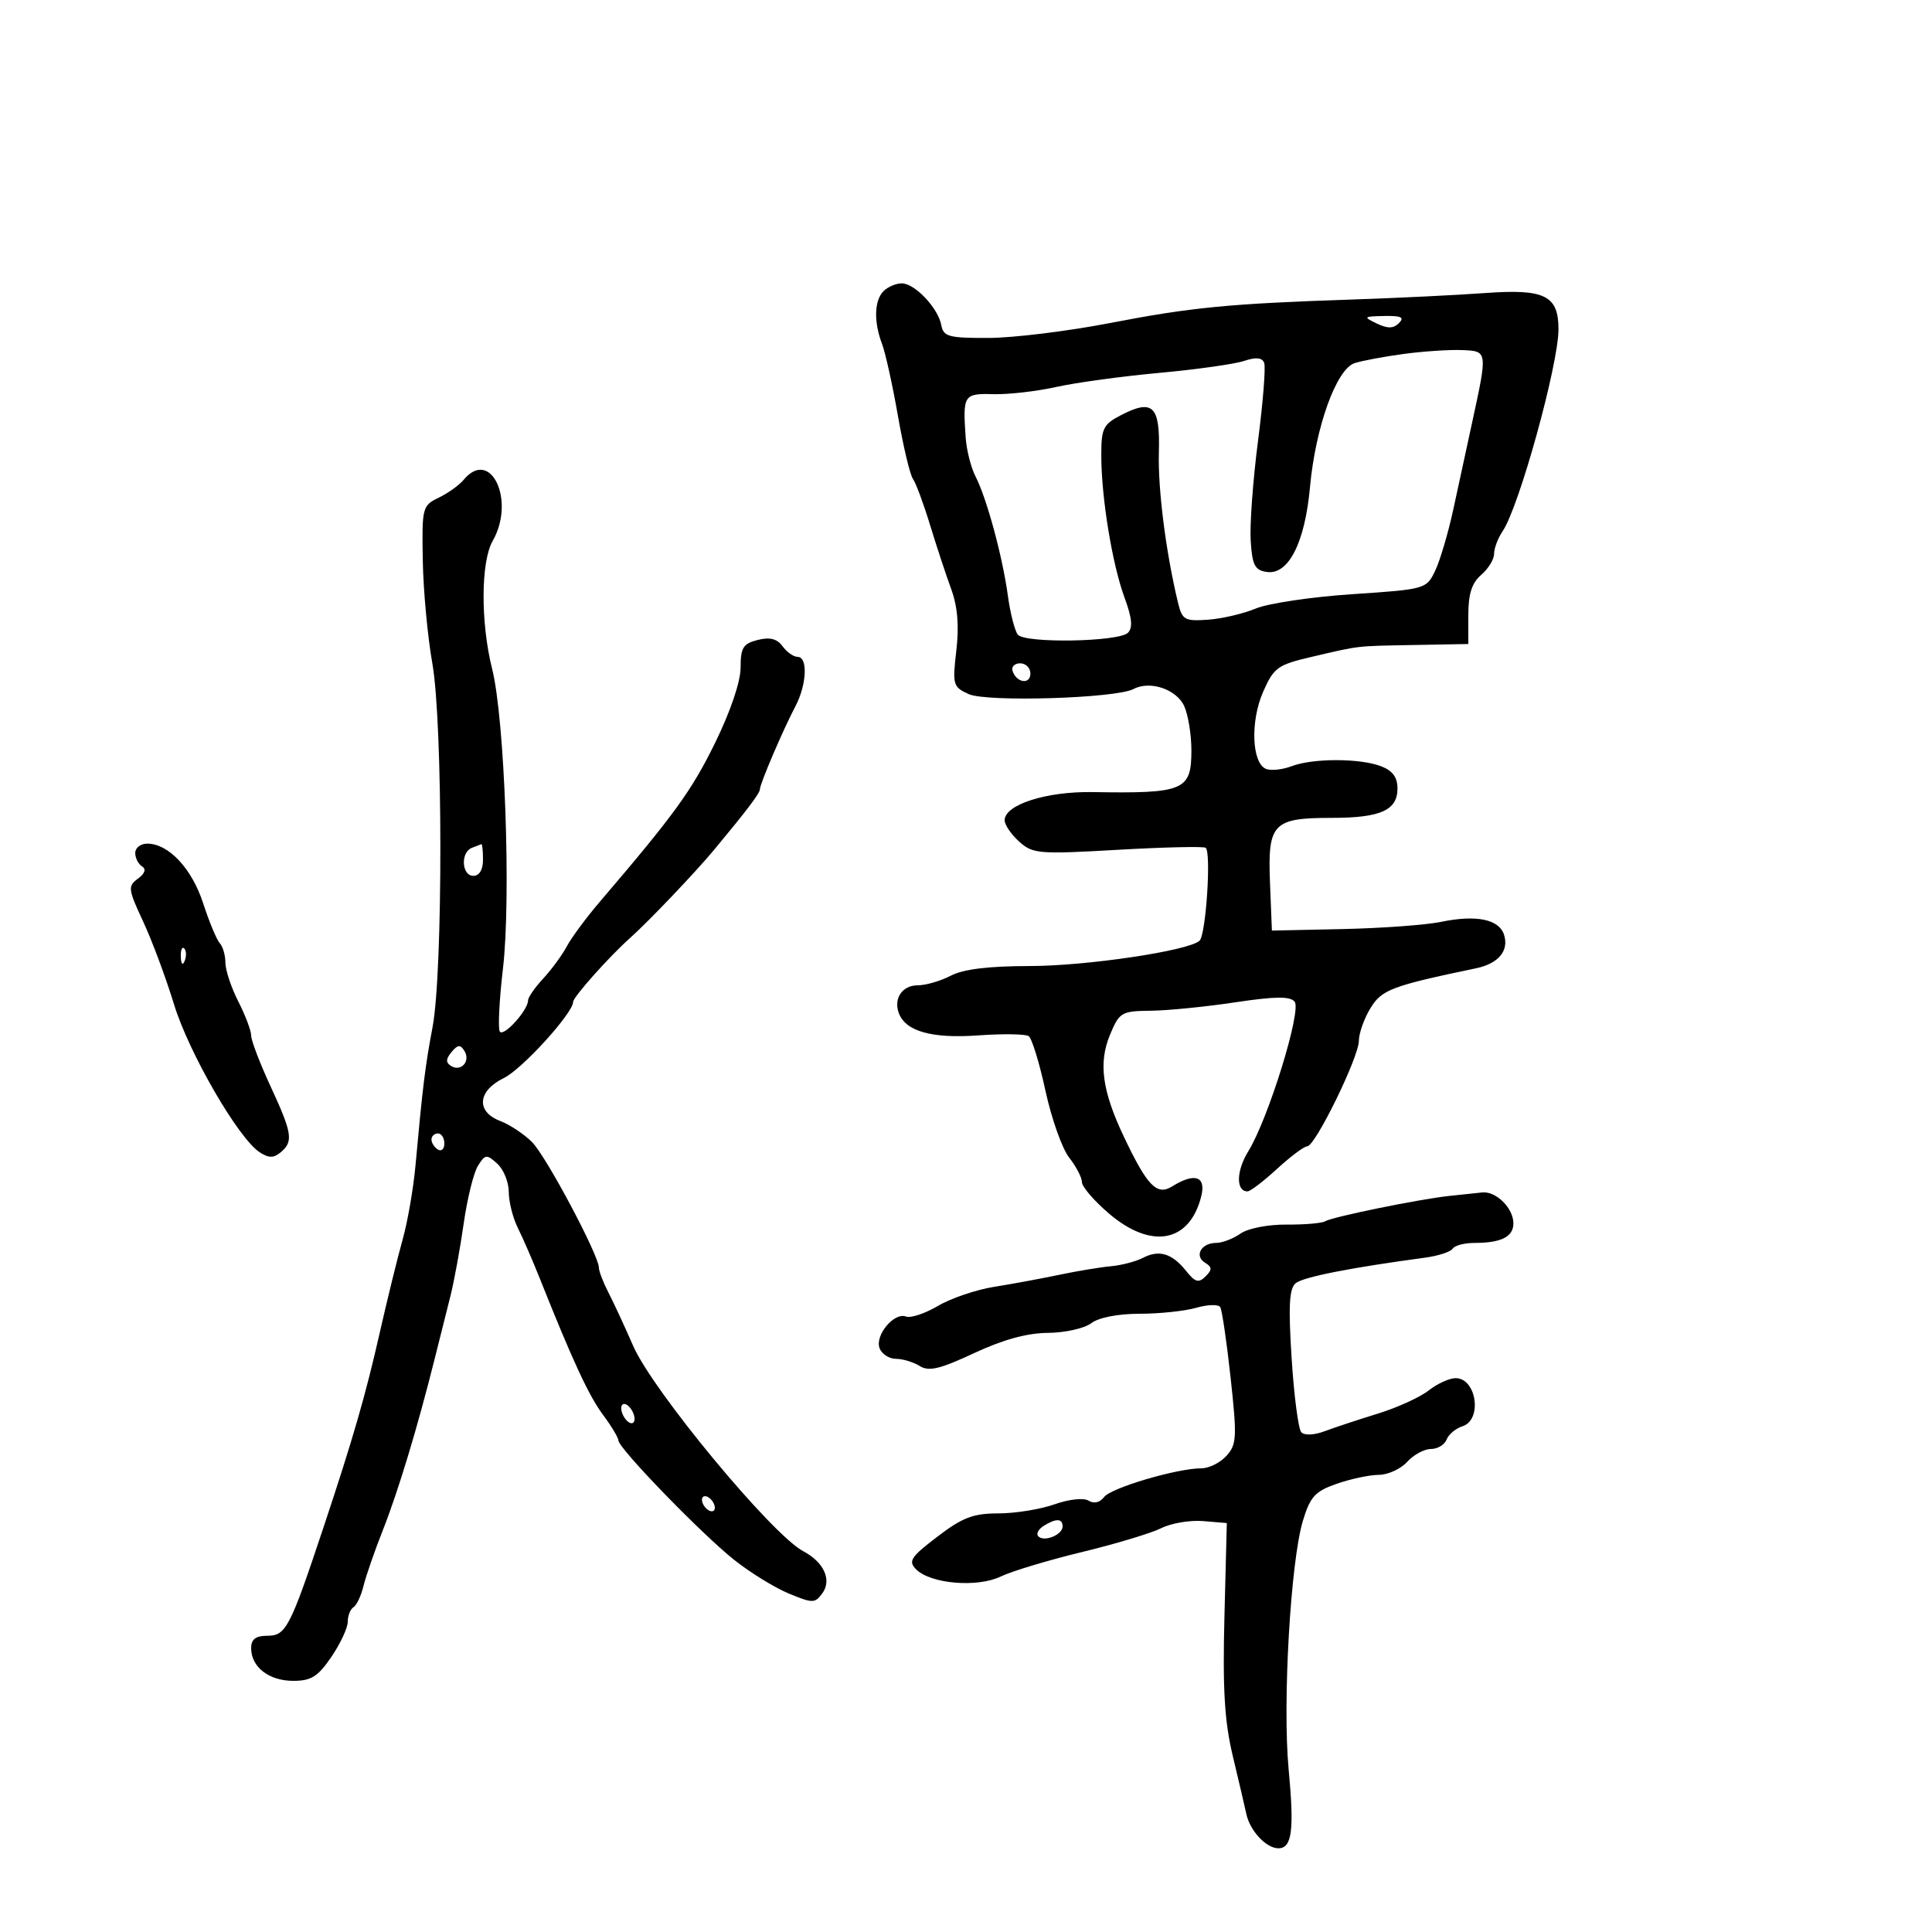 <svg xmlns="http://www.w3.org/2000/svg" width="300" height="300" viewBox="0 0 300 300" version="1.1">
	<path d="M 137.200 45.200 C 135.754 46.646, 135.656 49.964, 136.959 53.391 C 137.486 54.778, 138.597 59.807, 139.428 64.566 C 140.259 69.326, 141.308 73.734, 141.759 74.360 C 142.211 74.987, 143.405 78.200, 144.412 81.500 C 145.420 84.800, 146.897 89.280, 147.696 91.456 C 148.696 94.178, 148.946 97.158, 148.499 101.011 C 147.881 106.333, 147.976 106.668, 150.413 107.778 C 153.212 109.054, 173.306 108.437, 176.011 106.992 C 178.556 105.633, 182.690 107.024, 183.882 109.641 C 184.497 110.990, 185 114.082, 185 116.512 C 185 122.757, 183.879 123.230, 169.635 122.995 C 162.462 122.876, 156 124.951, 156 127.373 C 156 128.076, 157.012 129.564, 158.250 130.679 C 160.365 132.585, 161.277 132.662, 173.500 131.961 C 180.650 131.552, 186.816 131.406, 187.203 131.638 C 188.111 132.183, 187.267 145.152, 186.263 146.077 C 184.568 147.639, 168.722 150, 159.900 150.006 C 153.517 150.010, 149.581 150.492, 147.636 151.506 C 146.060 152.328, 143.746 153, 142.493 153 C 140.091 153, 138.707 155.074, 139.584 157.359 C 140.657 160.155, 144.728 161.288, 151.860 160.778 C 155.695 160.503, 159.238 160.554, 159.733 160.889 C 160.228 161.225, 161.399 165.040, 162.336 169.367 C 163.273 173.694, 164.930 178.367, 166.019 179.752 C 167.109 181.137, 168 182.849, 168 183.557 C 168 184.265, 169.881 186.454, 172.180 188.422 C 178.776 194.068, 184.731 192.959, 186.530 185.750 C 187.305 182.646, 185.510 182.040, 182.011 184.225 C 179.640 185.706, 178.147 184.169, 174.509 176.500 C 171.133 169.382, 170.544 165.027, 172.368 160.662 C 173.822 157.181, 174.136 156.997, 178.699 156.945 C 181.340 156.916, 187.231 156.329, 191.791 155.643 C 197.978 154.711, 200.322 154.683, 201.027 155.532 C 202.153 156.889, 196.939 173.745, 193.844 178.752 C 191.954 181.810, 191.890 185.006, 193.719 184.995 C 194.148 184.993, 196.213 183.418, 198.306 181.495 C 200.399 179.573, 202.505 178, 202.986 178 C 204.227 178, 210.999 164.163, 211.005 161.616 C 211.008 160.452, 211.811 158.183, 212.789 156.572 C 214.550 153.671, 216.063 153.099, 229.218 150.350 C 232.673 149.628, 234.336 147.635, 233.550 145.158 C 232.782 142.737, 229.237 142.012, 223.738 143.151 C 221.407 143.633, 214.550 144.134, 208.500 144.264 L 197.500 144.500 197.202 137.022 C 196.836 127.867, 197.663 127, 206.757 127 C 214.364 127, 217 125.826, 217 122.440 C 217 120.688, 216.240 119.662, 214.435 118.975 C 211.142 117.723, 203.862 117.722, 200.574 118.972 C 199.168 119.507, 197.384 119.701, 196.610 119.404 C 194.373 118.545, 194.118 111.999, 196.143 107.415 C 197.810 103.642, 198.389 103.227, 203.724 101.985 C 211.328 100.213, 210.342 100.326, 219.750 100.152 L 228 100 228 95.490 C 228 92.218, 228.549 90.511, 230 89.268 C 231.100 88.326, 232 86.856, 232 86 C 232 85.145, 232.601 83.557, 233.336 82.473 C 235.892 78.700, 242 56.603, 242 51.129 C 242 45.883, 239.881 44.834, 230.636 45.502 C 226.161 45.826, 216.875 46.279, 210 46.509 C 190.844 47.149, 184.998 47.717, 172.259 50.179 C 165.792 51.428, 157.358 52.462, 153.518 52.475 C 147.314 52.497, 146.494 52.277, 146.168 50.500 C 145.678 47.834, 142.055 44, 140.026 44 C 139.132 44, 137.860 44.540, 137.200 45.200 M 213.783 50.235 C 215.470 51.048, 216.369 51.031, 217.233 50.167 C 218.122 49.278, 217.580 49.016, 214.950 49.068 C 211.710 49.131, 211.639 49.202, 213.783 50.235 M 218 54.956 C 214.975 55.362, 211.537 56.003, 210.360 56.380 C 207.511 57.292, 204.263 66.315, 203.409 75.688 C 202.626 84.274, 200.072 89.292, 196.724 88.816 C 194.855 88.550, 194.453 87.782, 194.208 84 C 194.047 81.525, 194.555 74.558, 195.337 68.518 C 196.120 62.479, 196.554 57.001, 196.303 56.347 C 195.985 55.519, 195.034 55.428, 193.173 56.048 C 191.703 56.538, 185.775 57.372, 180 57.902 C 174.225 58.432, 167.025 59.418, 164 60.092 C 160.975 60.767, 156.588 61.268, 154.250 61.206 C 149.631 61.083, 149.486 61.312, 149.955 68 C 150.090 69.925, 150.779 72.625, 151.487 74 C 153.221 77.370, 155.663 86.380, 156.502 92.500 C 156.879 95.250, 157.577 97.974, 158.052 98.553 C 159.181 99.927, 173.727 99.673, 175.145 98.255 C 175.925 97.475, 175.780 95.951, 174.629 92.835 C 172.715 87.655, 171.018 77.316, 171.008 70.776 C 171.001 66.504, 171.296 65.898, 174.090 64.453 C 179.020 61.904, 180.159 63.029, 179.950 70.244 C 179.785 75.919, 181.021 85.662, 182.900 93.500 C 183.564 96.271, 183.921 96.479, 187.560 96.228 C 189.727 96.078, 193.075 95.296, 195 94.491 C 196.925 93.686, 203.670 92.684, 209.989 92.264 C 221.354 91.508, 221.494 91.469, 222.853 88.627 C 223.609 87.047, 224.873 82.772, 225.663 79.127 C 226.452 75.482, 227.781 69.350, 228.615 65.500 C 231.007 54.464, 231.015 54.521, 227 54.359 C 225.075 54.281, 221.025 54.549, 218 54.956 M 71.994 74.507 C 71.307 75.336, 69.564 76.584, 68.122 77.280 C 65.579 78.508, 65.504 78.801, 65.649 87.023 C 65.731 91.685, 66.399 98.875, 67.132 103 C 68.778 112.255, 68.800 150.870, 67.165 159.500 C 66.029 165.498, 65.623 168.793, 64.514 181 C 64.189 184.575, 63.289 189.750, 62.515 192.500 C 61.740 195.250, 60.137 201.775, 58.953 207 C 56.773 216.617, 54.813 223.405, 50.289 237 C 45.042 252.769, 44.407 254, 41.521 254 C 39.698 254, 39 254.534, 39 255.929 C 39 258.859, 41.758 261, 45.535 261 C 48.333 261, 49.373 260.346, 51.464 257.268 C 52.859 255.215, 54 252.767, 54 251.827 C 54 250.887, 54.400 249.871, 54.889 249.568 C 55.378 249.266, 56.079 247.777, 56.447 246.259 C 56.815 244.742, 58.183 240.800, 59.487 237.500 C 61.832 231.567, 64.823 221.671, 67.496 211 C 68.253 207.975, 69.352 203.595, 69.938 201.267 C 70.523 198.939, 71.451 193.872, 71.999 190.007 C 72.547 186.142, 73.544 182.102, 74.213 181.030 C 75.340 179.227, 75.565 179.202, 77.216 180.695 C 78.197 181.583, 79 183.554, 79 185.074 C 79 186.594, 79.634 189.112, 80.409 190.669 C 81.185 192.226, 82.715 195.750, 83.811 198.500 C 88.899 211.271, 91.434 216.742, 93.627 219.683 C 94.932 221.434, 96.015 223.234, 96.033 223.683 C 96.085 224.936, 108.934 238.191, 114 242.216 C 116.475 244.183, 120.291 246.534, 122.480 247.441 C 126.193 248.980, 126.543 248.977, 127.692 247.407 C 129.201 245.343, 127.942 242.567, 124.727 240.871 C 119.869 238.308, 101.369 215.977, 98.323 209 C 97.003 205.975, 95.265 202.226, 94.461 200.669 C 93.658 199.112, 93 197.401, 93 196.867 C 93 194.934, 84.809 179.536, 82.612 177.339 C 81.374 176.101, 79.154 174.629, 77.680 174.068 C 73.874 172.622, 74.151 169.380, 78.250 167.390 C 81.075 166.018, 89 157.302, 89 155.566 C 89 154.812, 94.602 148.531, 97.874 145.615 C 100.700 143.097, 107.931 135.510, 110.850 132 C 116.002 125.804, 118 123.164, 118 122.551 C 118 121.709, 121.565 113.379, 123.513 109.669 C 125.275 106.314, 125.470 102, 123.860 102 C 123.233 102, 122.178 101.259, 121.516 100.353 C 120.661 99.183, 119.541 98.898, 117.656 99.372 C 115.394 99.939, 115 100.574, 115 103.656 C 115 105.847, 113.431 110.473, 111.022 115.387 C 107.394 122.786, 104.690 126.512, 93.161 140 C 91.046 142.475, 88.732 145.599, 88.019 146.943 C 87.306 148.287, 85.660 150.532, 84.362 151.933 C 83.063 153.333, 82 154.863, 82 155.332 C 82 156.868, 78.173 161.089, 77.609 160.176 C 77.305 159.685, 77.527 155.283, 78.100 150.392 C 79.382 139.457, 78.376 111.658, 76.417 103.856 C 74.615 96.677, 74.654 87.229, 76.500 84 C 80.097 77.707, 76.183 69.460, 71.994 74.507 M 157.229 104.188 C 157.847 106.042, 160 106.349, 160 104.583 C 160 103.713, 159.287 103, 158.417 103 C 157.546 103, 157.011 103.534, 157.229 104.188 M 21 132.441 C 21 133.234, 21.477 134.177, 22.060 134.537 C 22.735 134.954, 22.500 135.645, 21.413 136.440 C 19.825 137.601, 19.881 138.061, 22.227 143.094 C 23.613 146.067, 25.764 151.837, 27.008 155.916 C 29.311 163.468, 37.017 176.782, 40.328 178.929 C 41.733 179.840, 42.486 179.842, 43.578 178.935 C 45.588 177.267, 45.391 175.984, 42 168.658 C 40.350 165.093, 39 161.557, 39 160.800 C 39 160.042, 38.100 157.658, 37 155.500 C 35.900 153.342, 35 150.637, 35 149.489 C 35 148.340, 34.605 146.972, 34.123 146.450 C 33.641 145.928, 32.481 143.143, 31.547 140.263 C 29.793 134.857, 26.178 131, 22.865 131 C 21.839 131, 21 131.648, 21 132.441 M 73.250 131.662 C 71.482 132.376, 71.691 136, 73.500 136 C 74.433 136, 75 135.056, 75 133.500 C 75 132.125, 74.888 131.036, 74.750 131.079 C 74.612 131.122, 73.938 131.385, 73.250 131.662 M 28.079 148.583 C 28.127 149.748, 28.364 149.985, 28.683 149.188 C 28.972 148.466, 28.936 147.603, 28.604 147.271 C 28.272 146.939, 28.036 147.529, 28.079 148.583 M 70.113 163.364 C 69.219 164.441, 69.200 165.005, 70.039 165.524 C 71.589 166.482, 73.104 164.786, 72.120 163.194 C 71.483 162.163, 71.082 162.197, 70.113 163.364 M 67 176.941 C 67 177.459, 67.450 178.160, 68 178.500 C 68.550 178.840, 69 178.416, 69 177.559 C 69 176.702, 68.550 176, 68 176 C 67.450 176, 67 176.423, 67 176.941 M 225 185.707 C 220.182 186.240, 206.870 188.962, 205.776 189.638 C 205.284 189.942, 202.586 190.173, 199.780 190.152 C 196.890 190.129, 193.784 190.738, 192.617 191.556 C 191.483 192.350, 189.782 193, 188.837 193 C 186.533 193, 185.403 195.013, 187.114 196.070 C 188.235 196.763, 188.248 197.151, 187.188 198.208 C 186.128 199.264, 185.583 199.111, 184.196 197.370 C 182.014 194.631, 179.999 194.011, 177.500 195.309 C 176.400 195.881, 174.150 196.471, 172.500 196.622 C 170.850 196.772, 167.250 197.368, 164.500 197.947 C 161.750 198.526, 157.205 199.366, 154.401 199.812 C 151.597 200.259, 147.658 201.594, 145.649 202.780 C 143.639 203.965, 141.405 204.709, 140.685 204.432 C 138.843 203.726, 135.816 207.358, 136.583 209.355 C 136.930 210.260, 138.072 211, 139.121 211 C 140.169 211, 141.830 211.501, 142.811 212.114 C 144.233 213.002, 145.949 212.595, 151.256 210.114 C 155.730 208.022, 159.490 206.990, 162.708 206.968 C 165.344 206.951, 168.374 206.276, 169.441 205.468 C 170.608 204.586, 173.602 204, 176.948 204 C 180.009 204, 183.967 203.583, 185.743 203.074 C 187.520 202.564, 189.201 202.516, 189.479 202.966 C 189.757 203.417, 190.483 208.361, 191.091 213.954 C 192.096 223.186, 192.036 224.303, 190.444 226.062 C 189.479 227.128, 187.729 228, 186.555 228 C 182.773 228, 172.533 231.023, 171.442 232.461 C 170.792 233.319, 169.868 233.536, 169.041 233.026 C 168.268 232.547, 166.012 232.790, 163.723 233.598 C 161.537 234.369, 157.620 235, 155.018 235 C 151.122 235, 149.452 235.638, 145.548 238.619 C 141.396 241.789, 140.990 242.418, 142.267 243.695 C 144.517 245.945, 151.759 246.555, 155.392 244.801 C 157.102 243.976, 162.775 242.267, 168 241.003 C 173.225 239.739, 178.765 238.071, 180.310 237.296 C 181.856 236.521, 184.781 236.024, 186.810 236.193 L 190.500 236.500 190.128 251.096 C 189.843 262.258, 190.145 267.316, 191.410 272.596 C 192.319 276.393, 193.275 280.481, 193.533 281.680 C 194.097 284.297, 196.622 287, 198.504 287 C 200.628 287, 200.990 284.207, 200.096 274.694 C 199.134 264.441, 200.400 242.449, 202.317 236.133 C 203.452 232.394, 204.208 231.568, 207.571 230.398 C 209.732 229.645, 212.668 229.023, 214.095 229.015 C 215.522 229.007, 217.505 228.100, 218.500 227 C 219.495 225.900, 221.154 225, 222.186 225 C 223.218 225, 224.315 224.342, 224.624 223.538 C 224.932 222.734, 226.043 221.804, 227.092 221.471 C 230.211 220.481, 229.288 214, 226.028 214 C 225.061 214, 223.175 214.861, 221.837 215.914 C 220.499 216.966, 216.951 218.583, 213.952 219.506 C 210.953 220.430, 207.237 221.658, 205.694 222.237 C 204.052 222.853, 202.547 222.918, 202.063 222.394 C 201.609 221.902, 200.934 216.738, 200.563 210.919 C 200.044 202.773, 200.189 200.088, 201.194 199.255 C 202.349 198.298, 209.691 196.848, 221.256 195.294 C 223.322 195.016, 225.261 194.386, 225.565 193.894 C 225.869 193.402, 227.405 193, 228.977 193 C 233.102 193, 235 192.044, 235 189.964 C 235 187.613, 232.332 184.955, 230.179 185.160 C 229.255 185.248, 226.925 185.494, 225 185.707 M 96.638 219.500 C 96.955 220.325, 97.602 221, 98.076 221 C 98.549 221, 98.678 220.325, 98.362 219.500 C 98.045 218.675, 97.398 218, 96.924 218 C 96.451 218, 96.322 218.675, 96.638 219.500 M 109 232.882 C 109 233.432, 109.450 234.160, 110 234.500 C 110.550 234.840, 111 234.668, 111 234.118 C 111 233.568, 110.550 232.840, 110 232.500 C 109.450 232.160, 109 232.332, 109 232.882 M 162.029 236.961 C 161.220 237.473, 160.863 238.196, 161.236 238.569 C 162.151 239.484, 165 238.320, 165 237.031 C 165 235.761, 163.965 235.737, 162.029 236.961" stroke="none" fill="black" fill-rule="evenodd"/>
</svg>